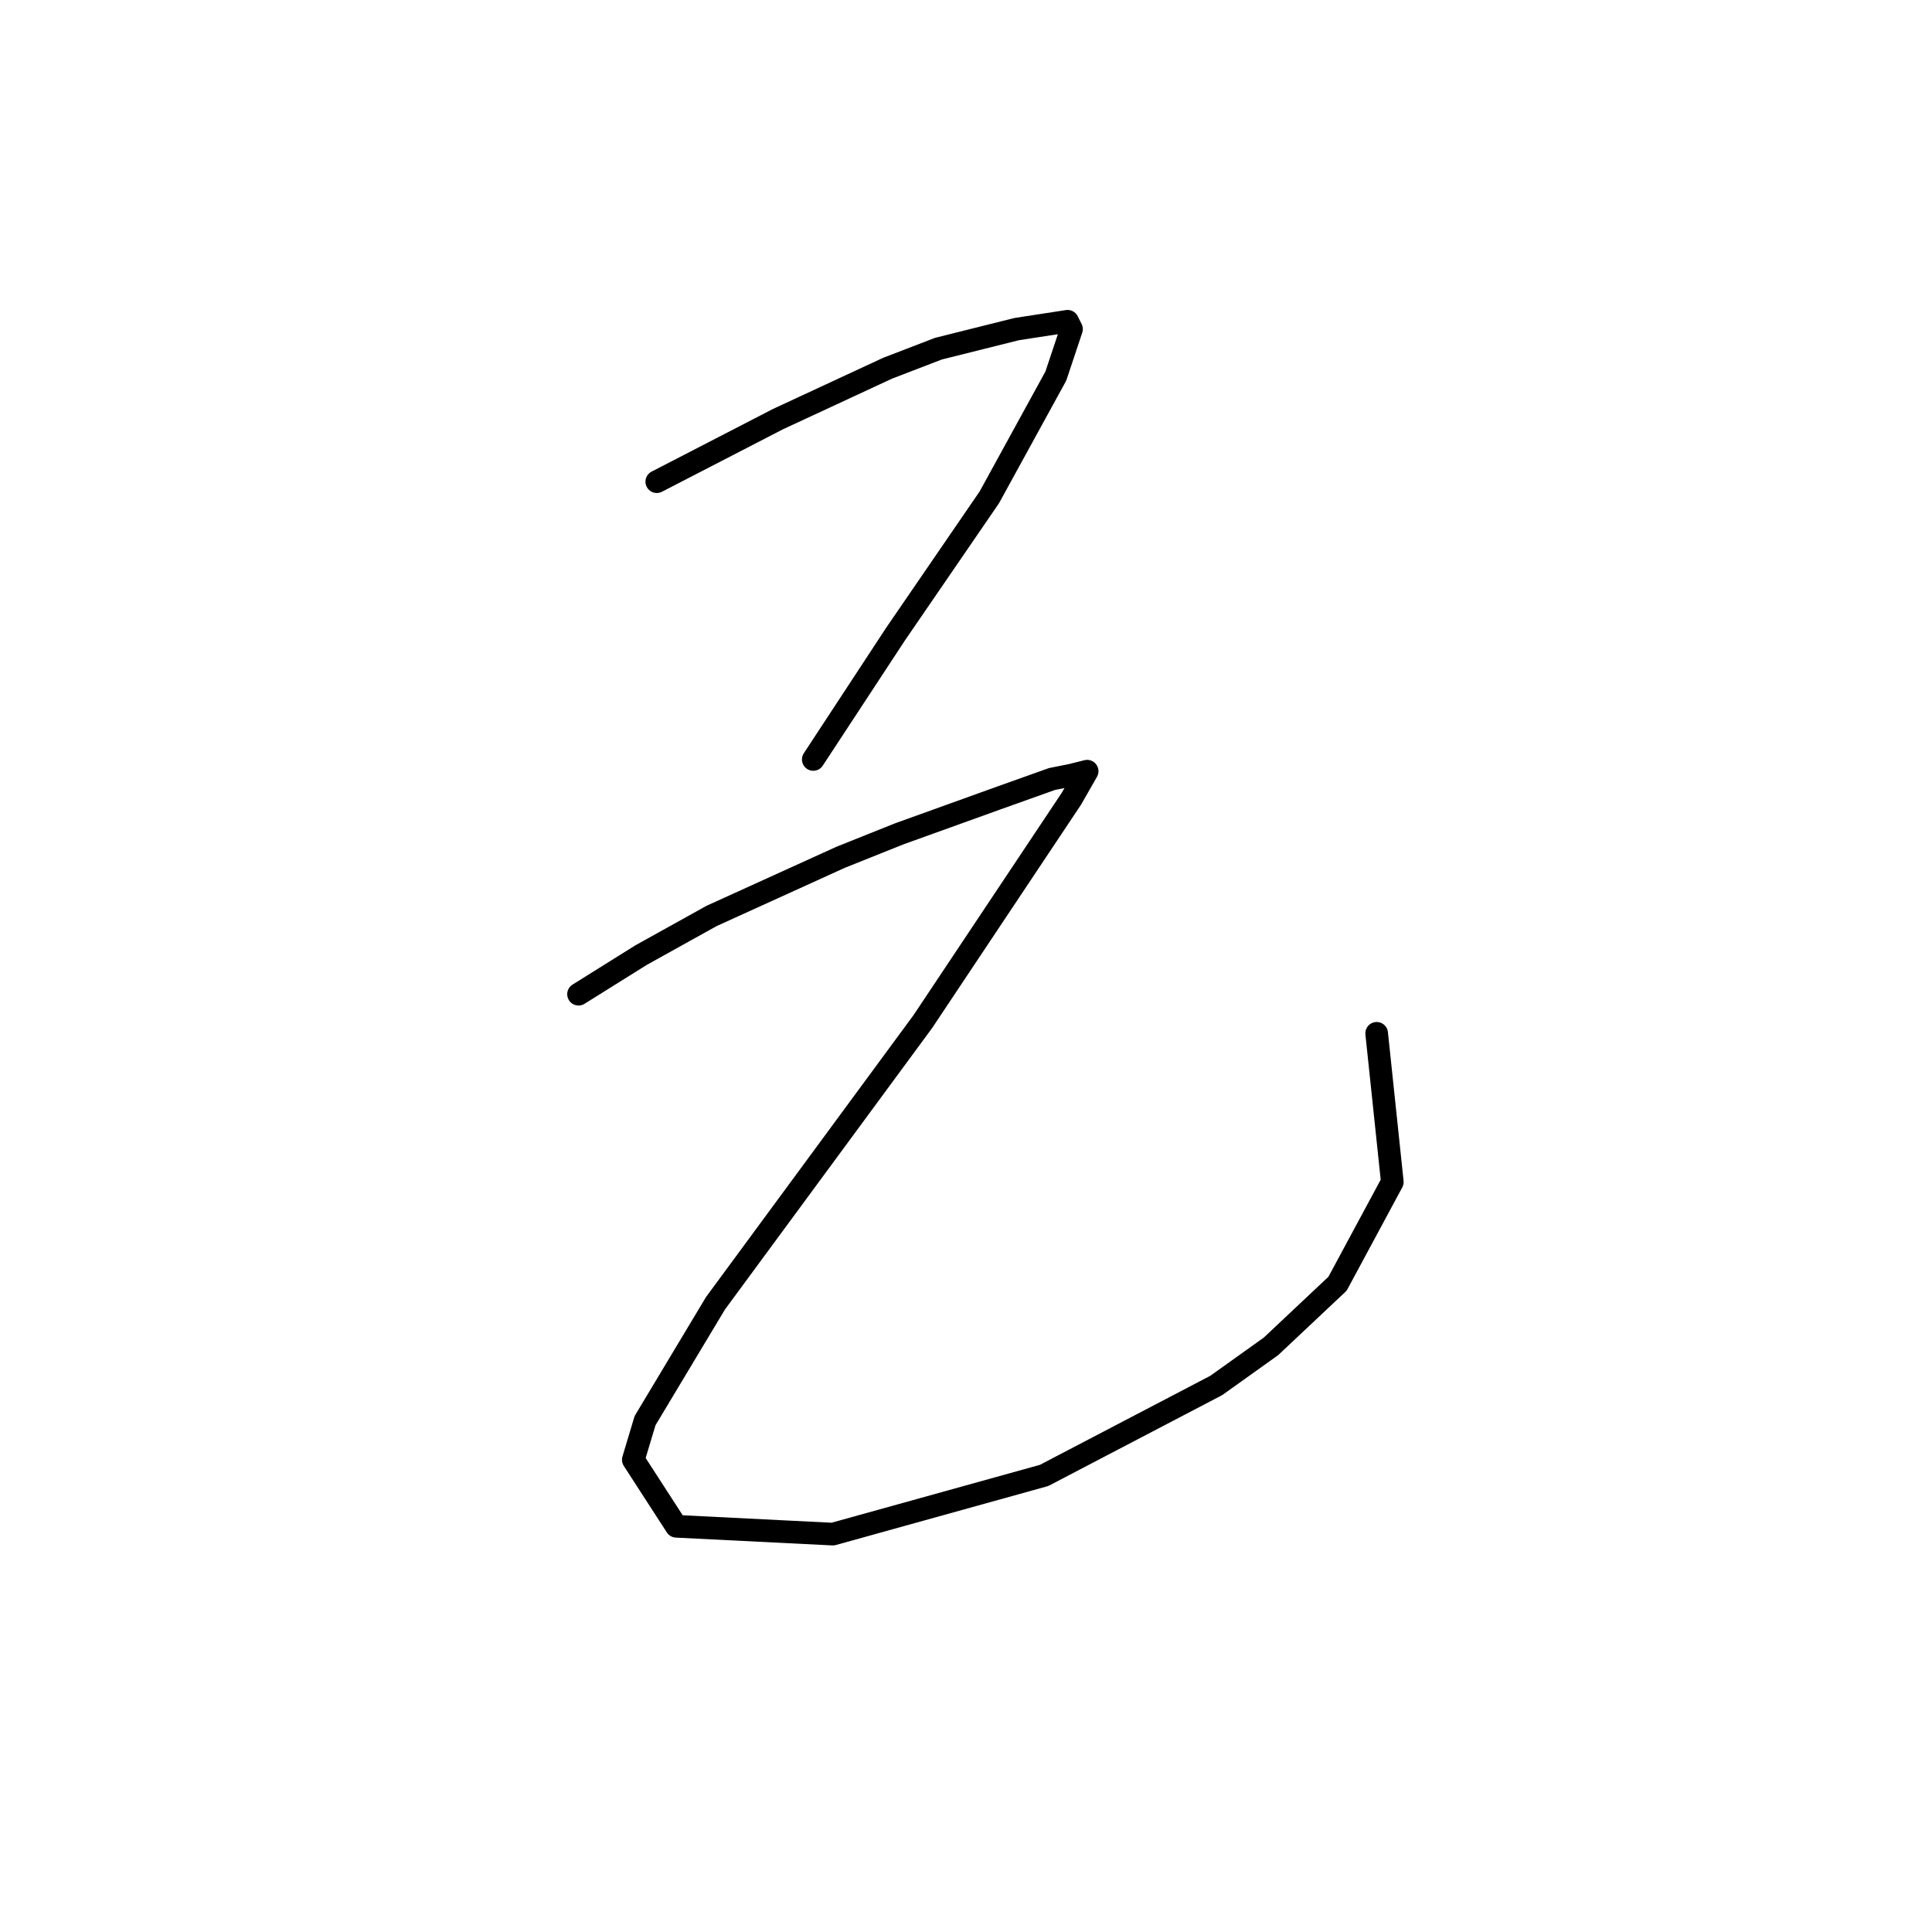 <?xml version="1.0" standalone="no"?>
    <svg width="256" height="256" xmlns="http://www.w3.org/2000/svg" version="1.1">
    <polyline stroke="black" stroke-width="3" stroke-linecap="round" fill="transparent" stroke-linejoin="round" points="87.027 63.825 103.098 55.53 117.614 48.791 124.353 46.199 134.721 43.607 141.461 42.57 141.979 43.607 139.905 49.828 131.092 65.898 118.65 84.043 107.764 100.632 107.764 100.632 " />
        <polyline stroke="black" stroke-width="3" stroke-linecap="round" fill="transparent" stroke-linejoin="round" points="76.659 131.737 84.953 126.553 94.285 121.369 111.393 113.593 119.169 110.482 132.129 105.816 139.387 103.224 141.979 102.706 144.053 102.187 141.979 105.816 122.279 135.366 94.803 172.692 85.472 188.244 83.917 193.428 89.619 202.242 110.356 203.278 138.35 195.502 161.16 183.579 168.418 178.394 177.231 170.1 184.489 156.621 182.415 136.921 182.415 136.921 " />
        </svg>